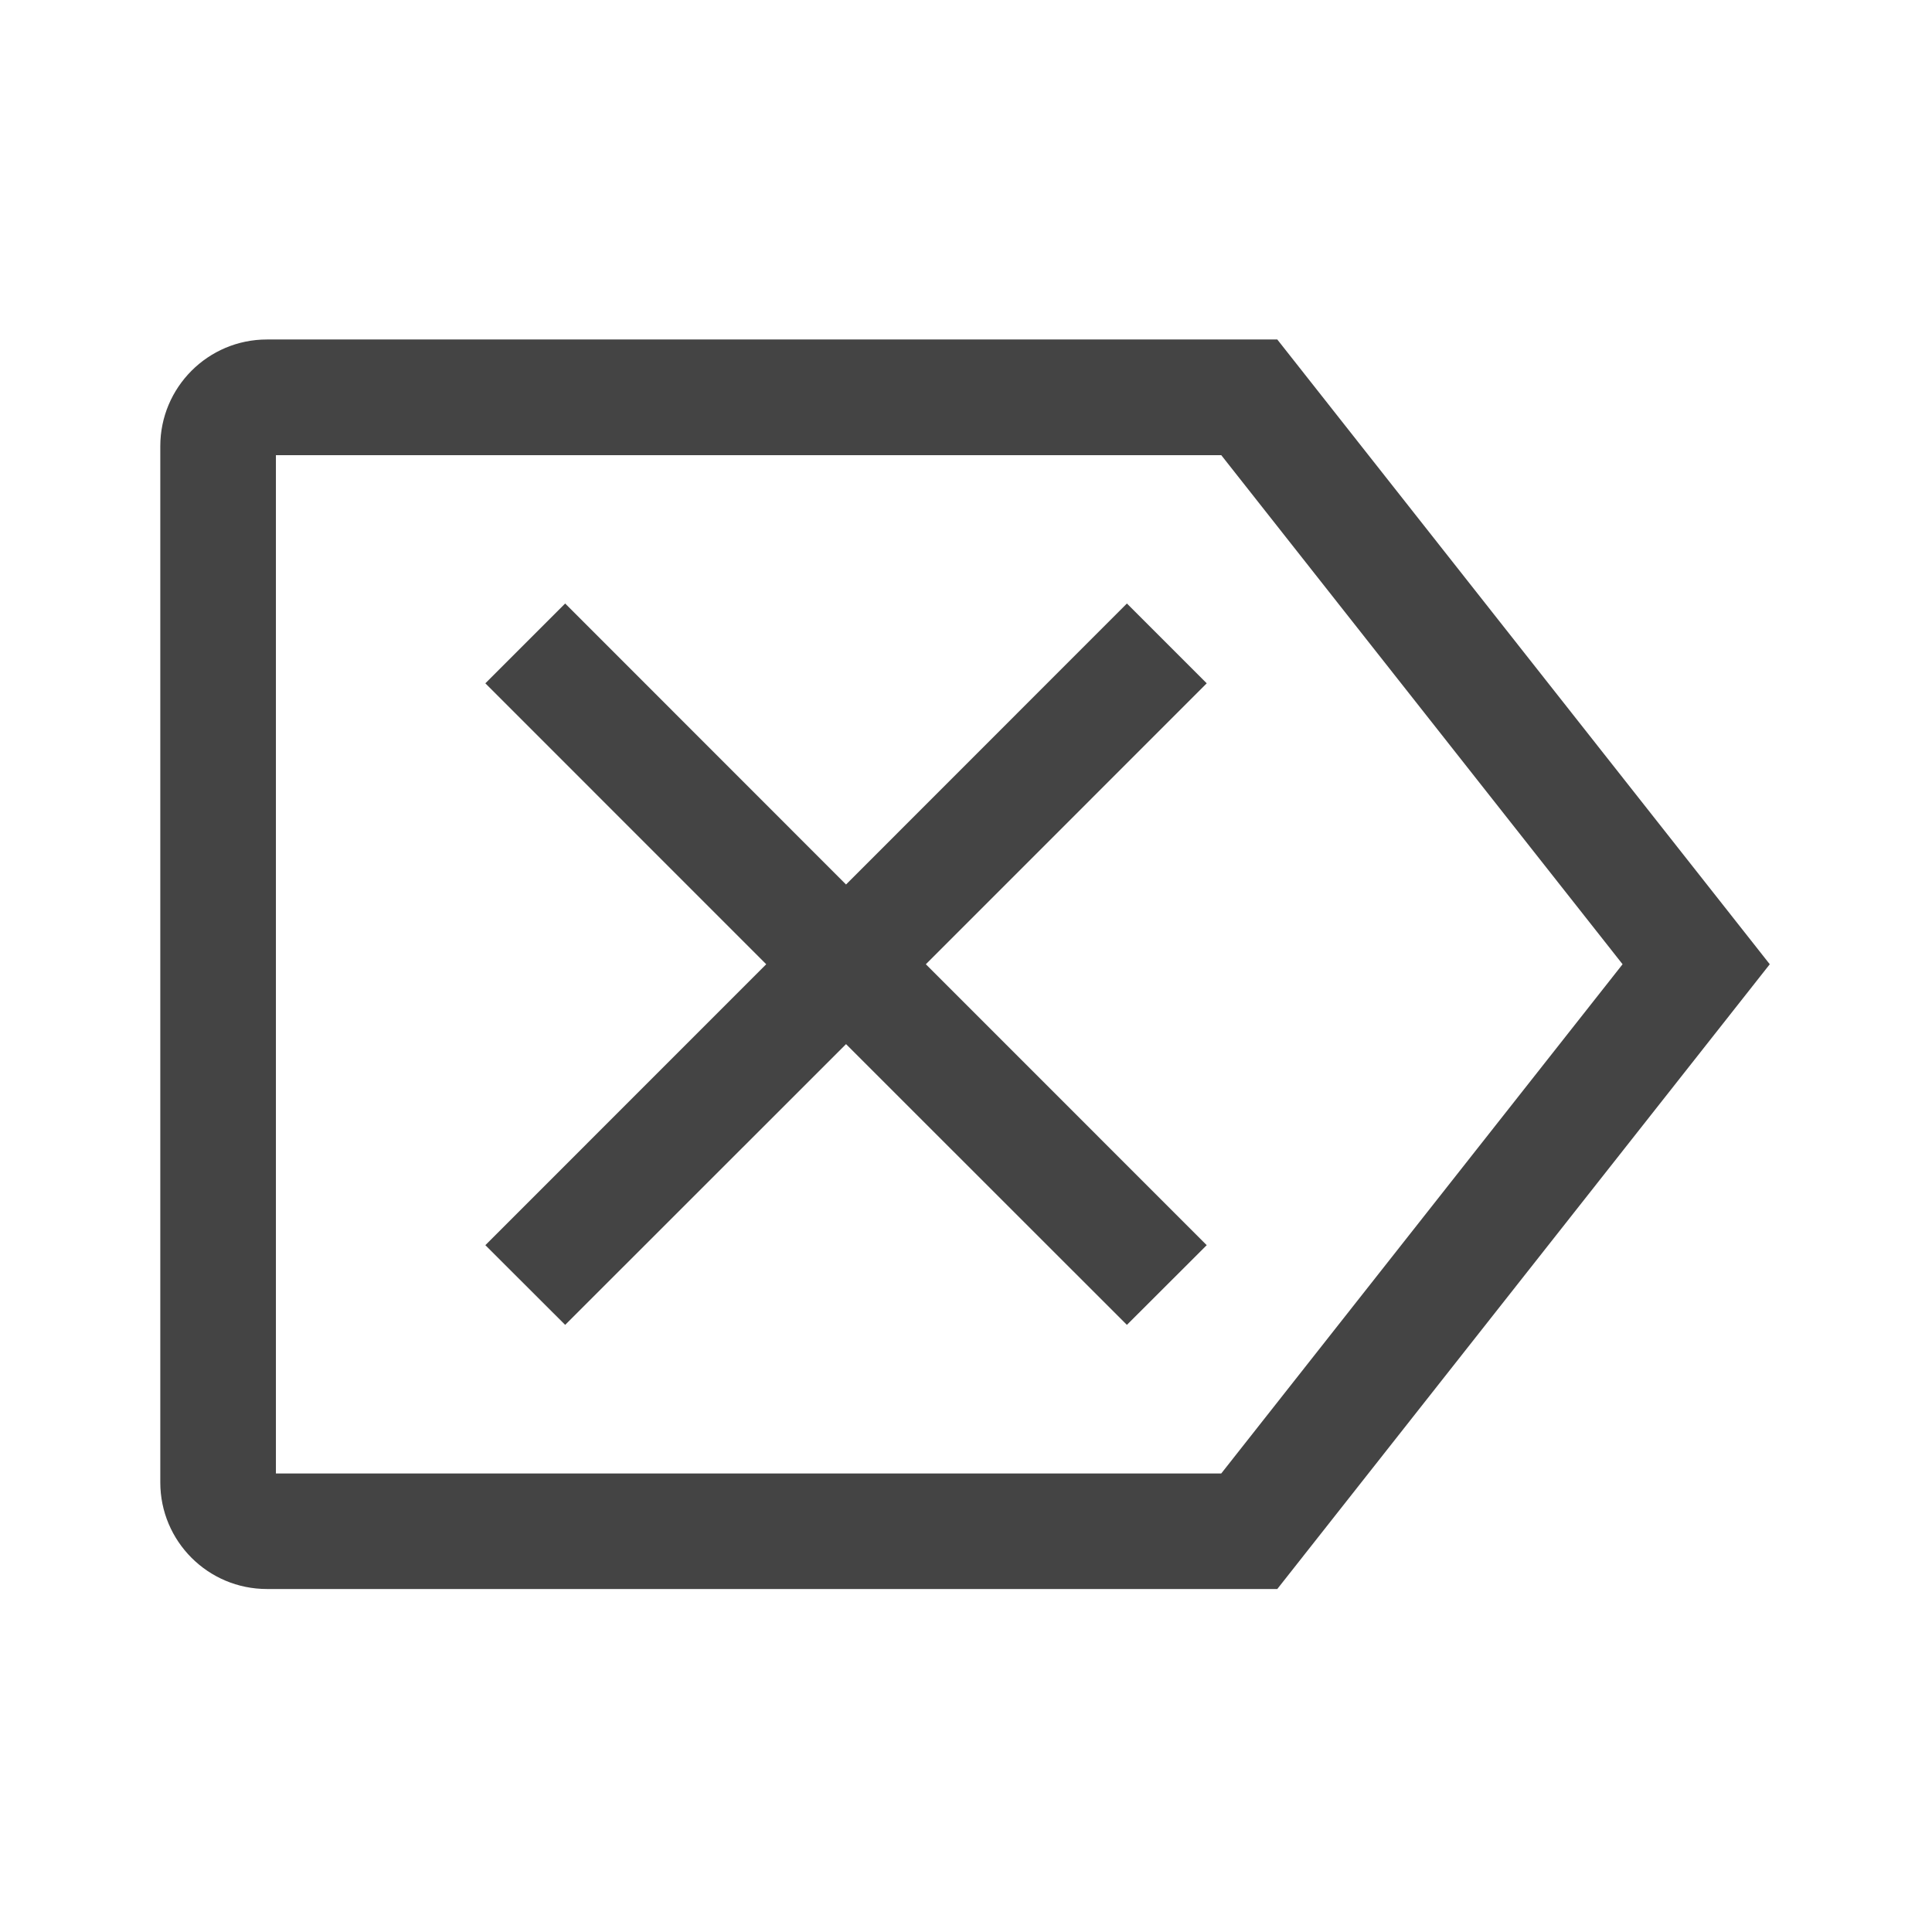 <?xml version="1.0" encoding="utf-8"?>
<!-- Generated by IcoMoon.io -->
<!DOCTYPE svg PUBLIC "-//W3C//DTD SVG 1.1//EN" "http://www.w3.org/Graphics/SVG/1.1/DTD/svg11.dtd">
<svg version="1.1" xmlns="http://www.w3.org/2000/svg" xmlns:xlink="http://www.w3.org/1999/xlink" width="32" height="32" viewBox="0 0 32 32">
<path fill="#444444" d="M21.156 5.623h-16.735c-0.975 0-1.766 0.792-1.766 1.767v17.163c0 0.976 0.791 1.766 1.766 1.766h16.735l8.157-10.348-8.157-10.348zM20.228 24.405h-15.658v-16.866h15.658l6.647 8.432-6.647 8.434zM18.665 9.996l-4.652 4.654-4.652-4.654-1.322 1.322 4.652 4.653-4.652 4.653 1.322 1.32 4.652-4.65 4.652 4.65 1.322-1.32-4.652-4.653 4.652-4.653-1.322-1.322z"></path>
</svg>
